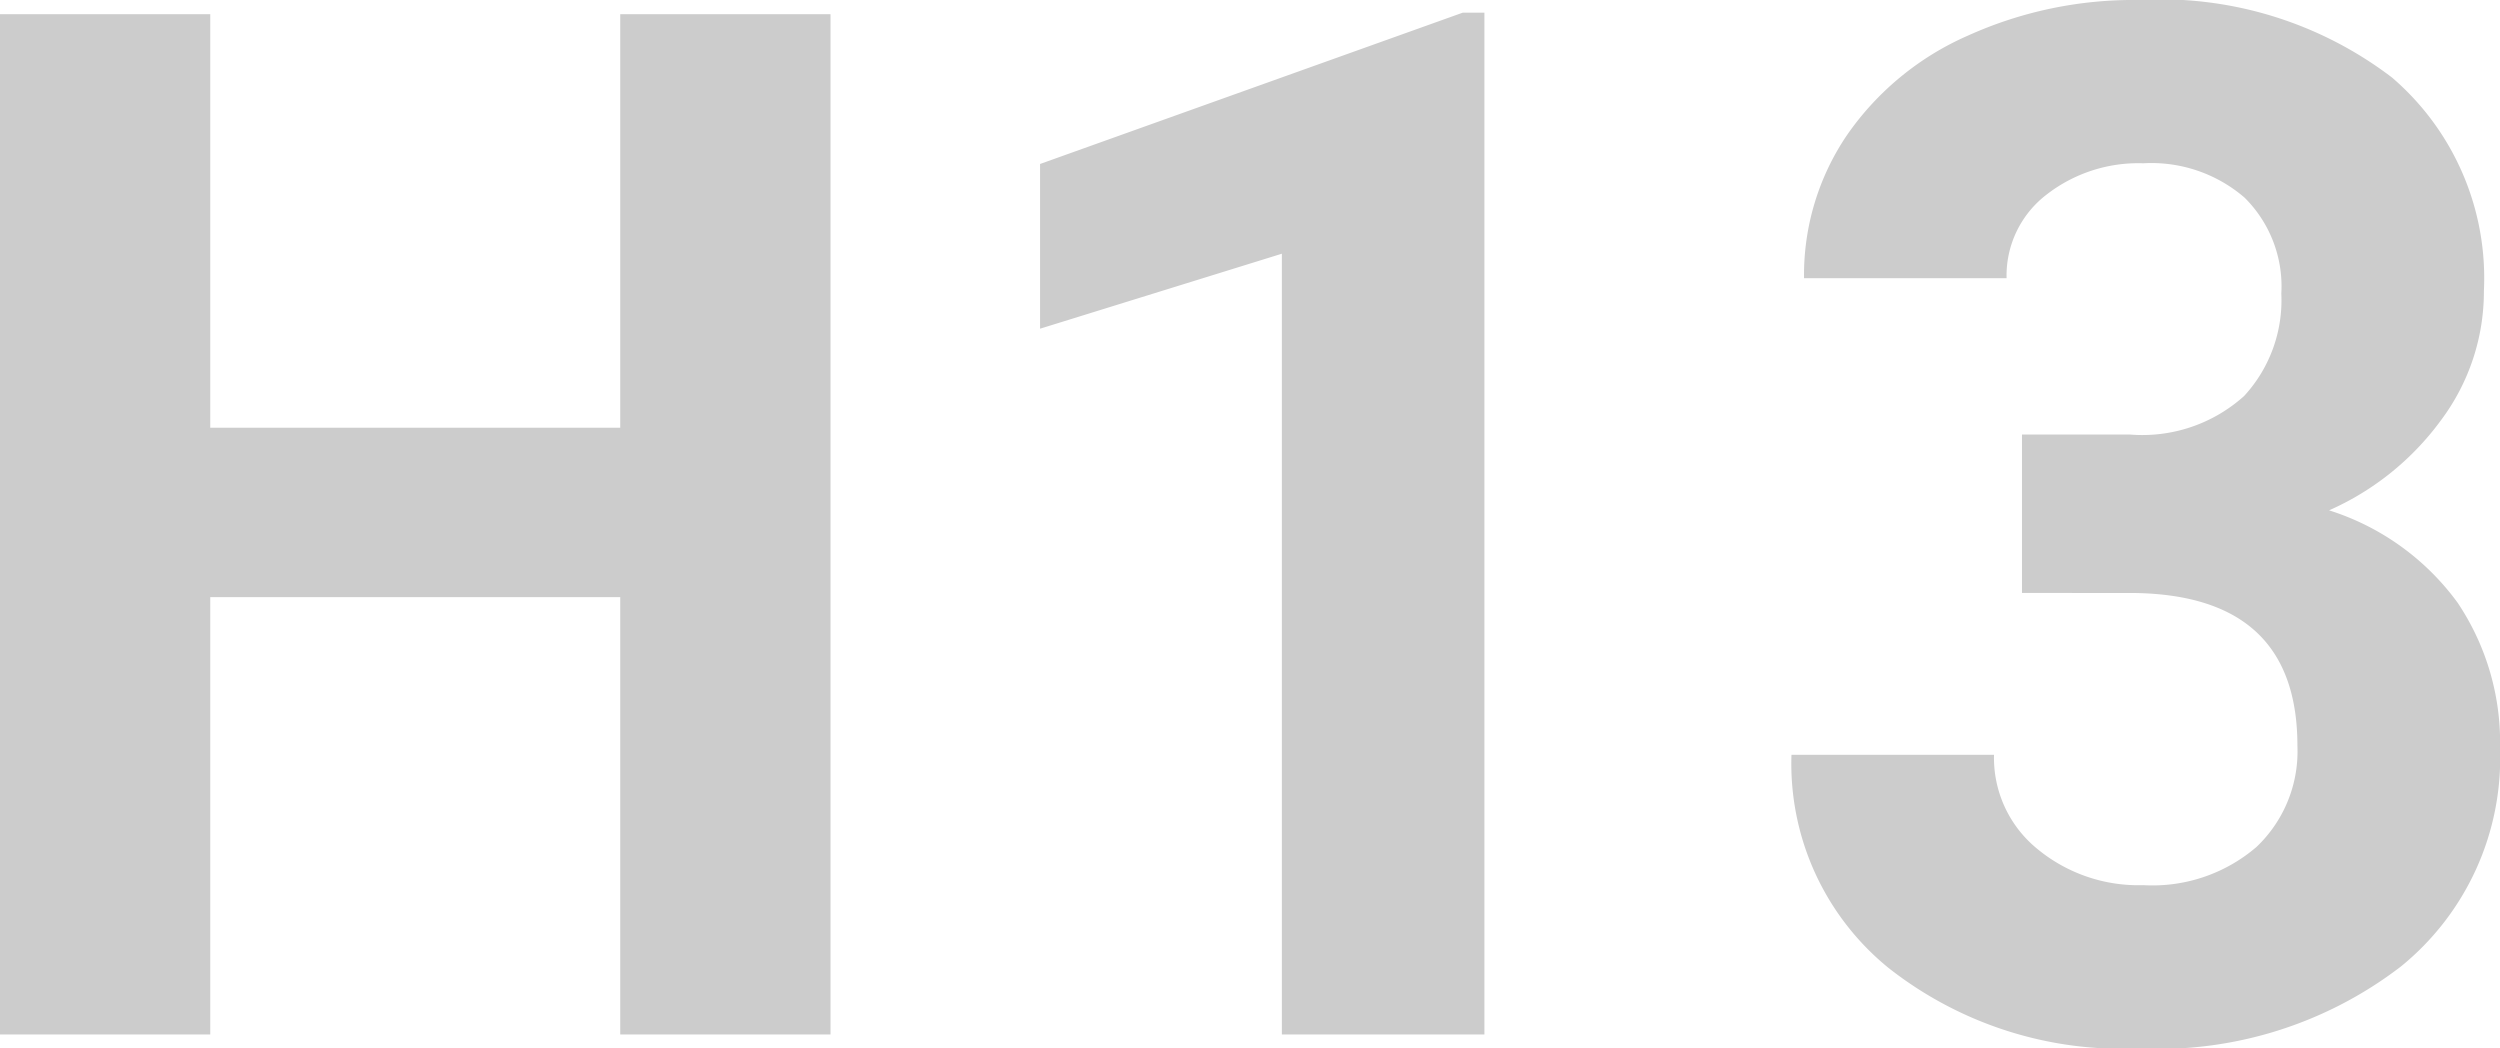 <svg xmlns="http://www.w3.org/2000/svg" width="64.443" height="27.027" viewBox="0 0 64.443 27.027">
  <path id="Trazado_618669" data-name="Trazado 618669" d="M23.757,0h-5.42V-11.273H7.769V0H2.349V-26.3h5.42v10.659H18.337V-26.3h5.42ZM40.613,0H35.392V-20.126l-6.233,1.933v-4.246l10.894-3.9h.56ZM54.47-15.465h2.782a3.92,3.92,0,0,0,2.945-.994,3.641,3.641,0,0,0,.958-2.638,3.219,3.219,0,0,0-.948-2.475,3.676,3.676,0,0,0-2.611-.885,3.853,3.853,0,0,0-2.511.822,2.628,2.628,0,0,0-1.012,2.141H48.852a6.421,6.421,0,0,1,1.111-3.695,7.4,7.4,0,0,1,3.107-2.556,10.371,10.371,0,0,1,4.4-.921,9.835,9.835,0,0,1,6.54,2,6.811,6.811,0,0,1,2.367,5.5,5.535,5.535,0,0,1-1.1,3.324,7.16,7.16,0,0,1-2.891,2.331A6.536,6.536,0,0,1,65.7-11.129a6.469,6.469,0,0,1,1.093,3.758,6.924,6.924,0,0,1-2.556,5.619A10.279,10.279,0,0,1,57.469.361a9.746,9.746,0,0,1-6.441-2.078,6.785,6.785,0,0,1-2.5-5.492h5.221a3.025,3.025,0,0,0,1.111,2.421,4.094,4.094,0,0,0,2.737.939,4.114,4.114,0,0,0,2.918-.985A3.4,3.4,0,0,0,61.57-7.443q0-3.938-4.336-3.938H54.47Z" transform="translate(-2.349 26.666)" fill="#ccc"/>
</svg>
